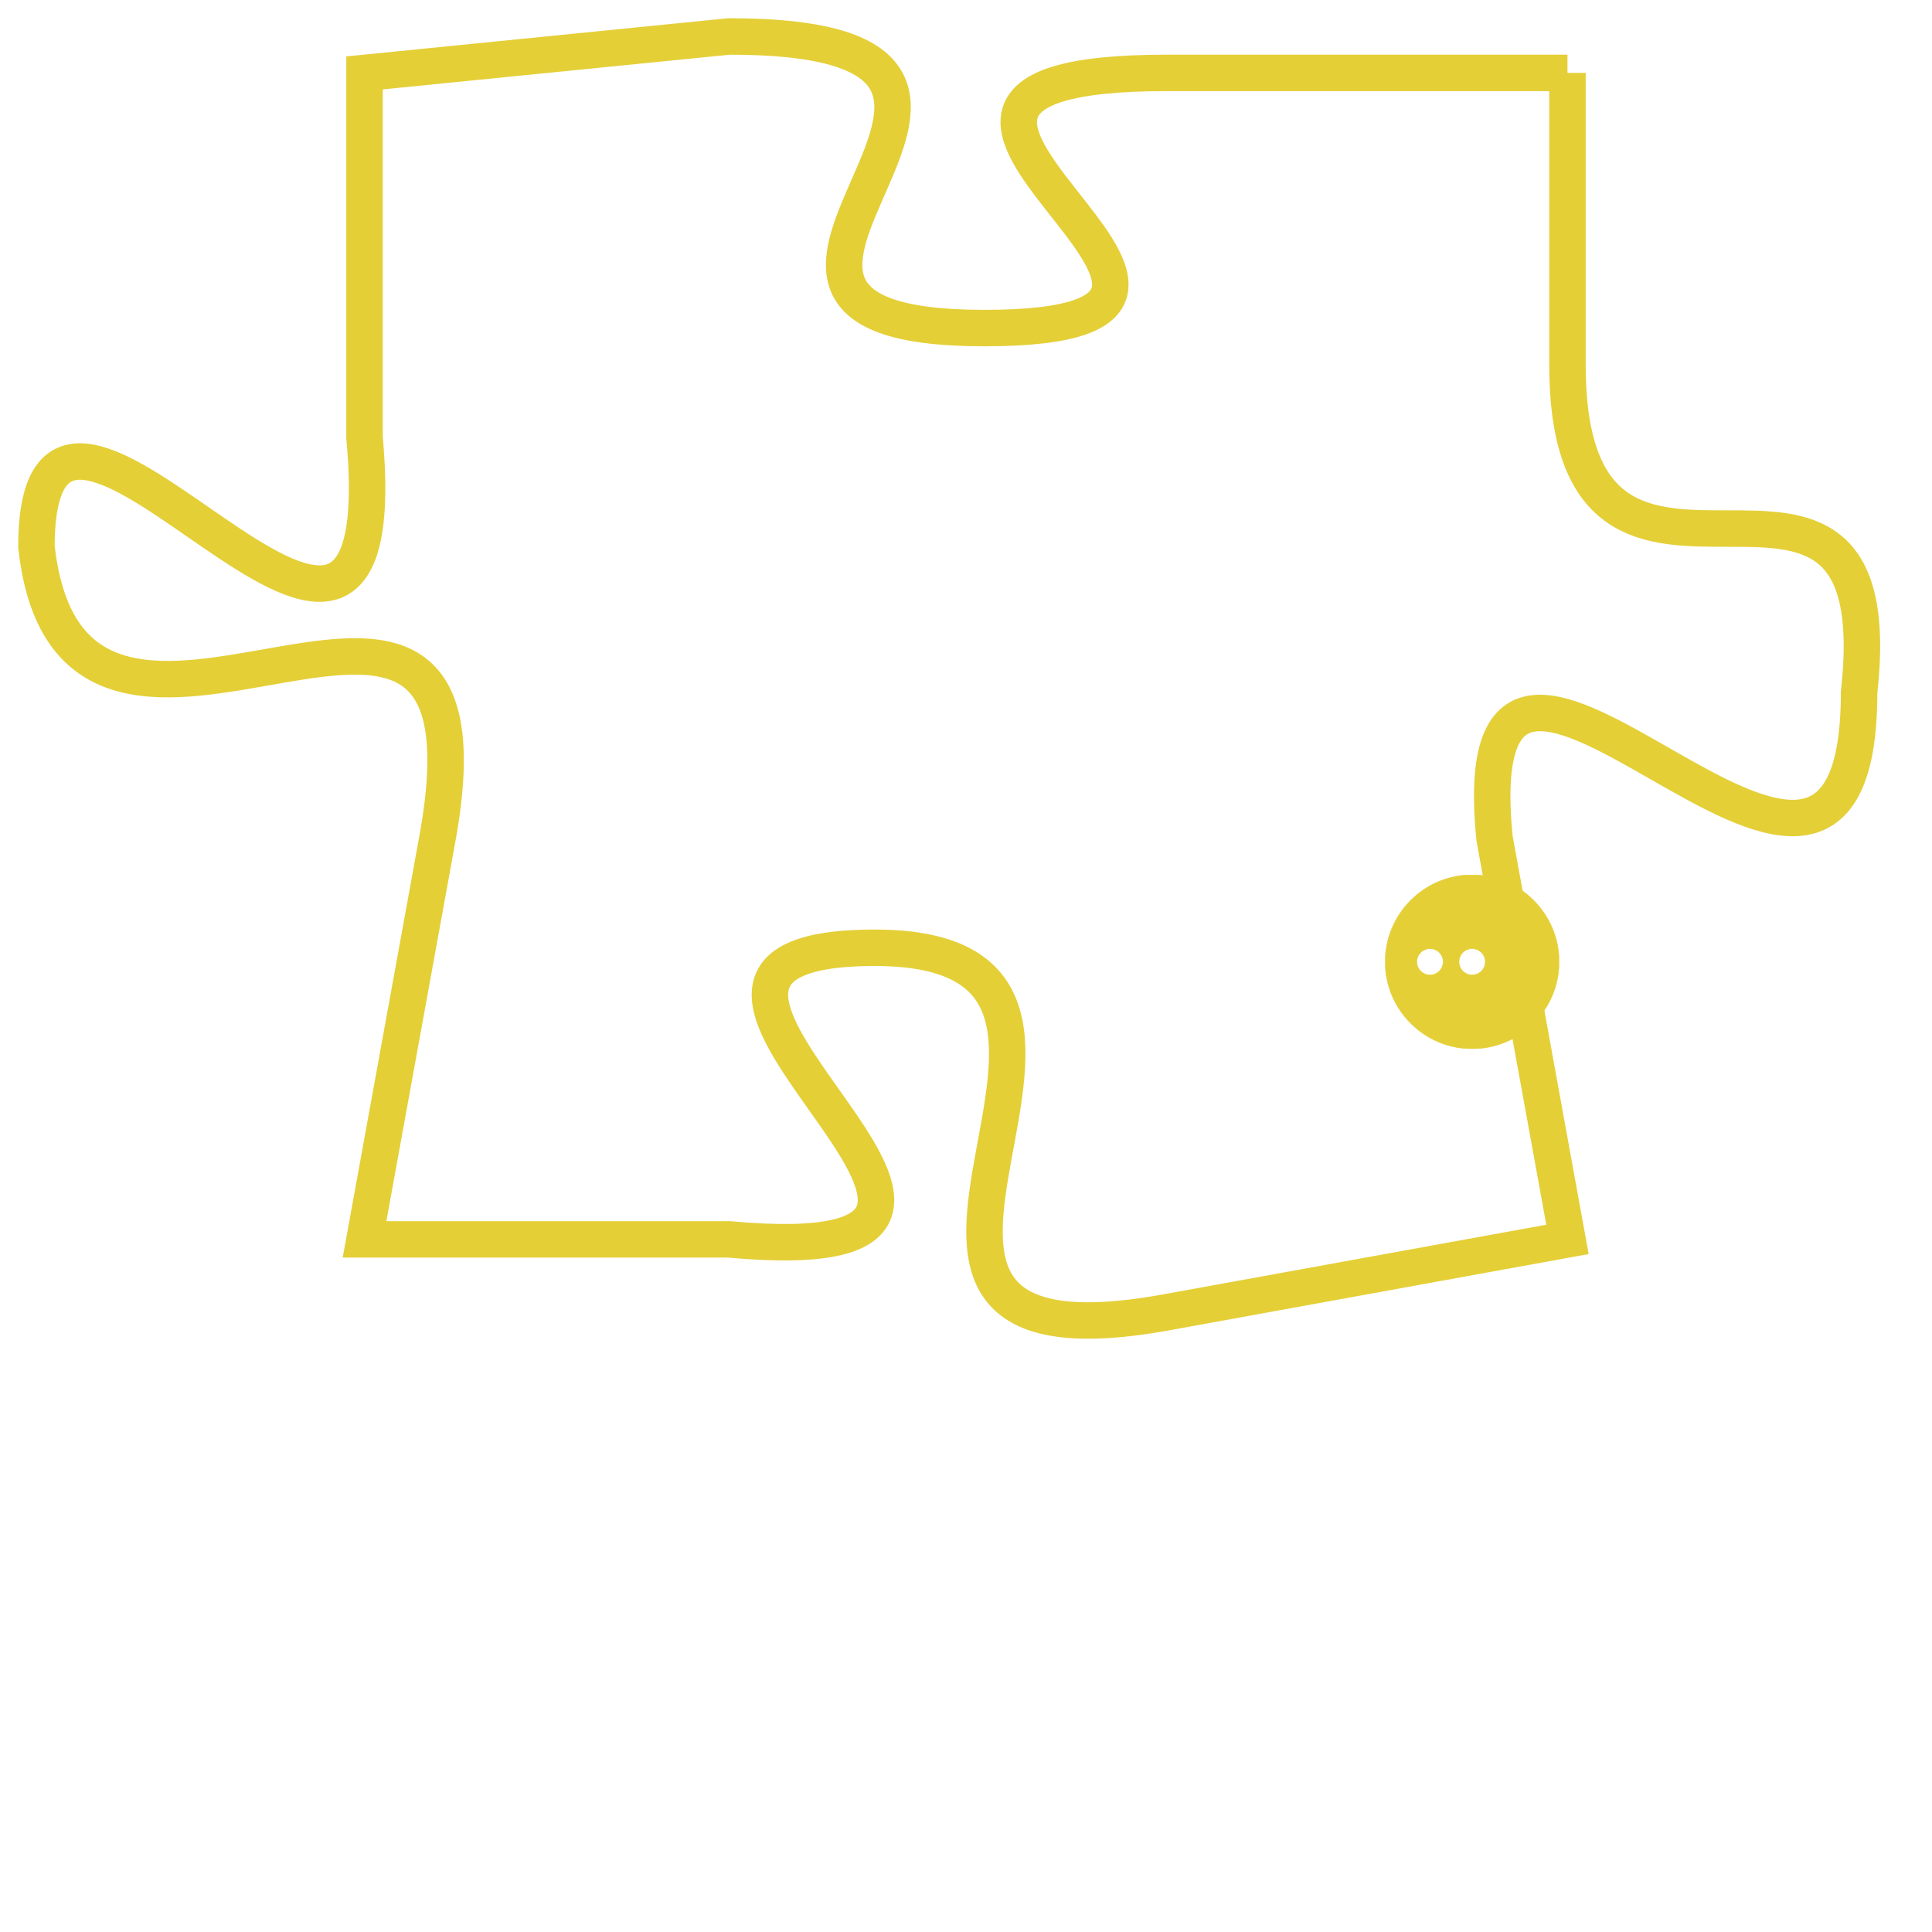 <svg version="1.1" xmlns="http://www.w3.org/2000/svg" xmlns:xlink="http://www.w3.org/1999/xlink" fill="transparent" x="0" y="0" width="350" height="350" preserveAspectRatio="xMinYMin slice"><style type="text/css">.links{fill:transparent;stroke: #E4CF37;}.links:hover{fill:#63D272; opacity:0.4;}</style><defs><g id="allt"><path id="t7000" d="M3663,1696 L3652,1696 C3641,1696 3657,1703 3647,1703 C3637,1703 3651,1695 3640,1695 L3630,1696 3630,1696 L3630,1706 C3631,1717 3621,1701 3621,1709 C3622,1718 3634,1706 3632,1717 L3630,1728 3630,1728 L3640,1728 C3651,1729 3635,1720 3644,1720 C3653,1720 3641,1732 3652,1730 L3663,1728 3663,1728 L3661,1717 C3660,1707 3671,1723 3671,1713 C3672,1704 3663,1713 3663,1704 L3663,1696"/></g><clipPath id="c" clipRule="evenodd" fill="transparent"><use href="#t7000"/></clipPath></defs><svg viewBox="3620 1694 53 39" preserveAspectRatio="xMinYMin meet"><svg width="4380" height="2430"><g><image crossorigin="anonymous" x="0" y="0" href="https://nftpuzzle.license-token.com/assets/completepuzzle.svg" width="100%" height="100%" /><g class="links"><use href="#t7000"/></g></g></svg><svg x="3658" y="1718" height="9%" width="9%" viewBox="0 0 330 330"><g><a xlink:href="https://nftpuzzle.license-token.com/" class="links"><title>See the most innovative NFT based token software licensing project</title><path fill="#E4CF37" id="more" d="M165,0C74.019,0,0,74.019,0,165s74.019,165,165,165s165-74.019,165-165S255.981,0,165,0z M85,190 c-13.785,0-25-11.215-25-25s11.215-25,25-25s25,11.215,25,25S98.785,190,85,190z M165,190c-13.785,0-25-11.215-25-25 s11.215-25,25-25s25,11.215,25,25S178.785,190,165,190z M245,190c-13.785,0-25-11.215-25-25s11.215-25,25-25 c13.785,0,25,11.215,25,25S258.785,190,245,190z"></path></a></g></svg></svg></svg>